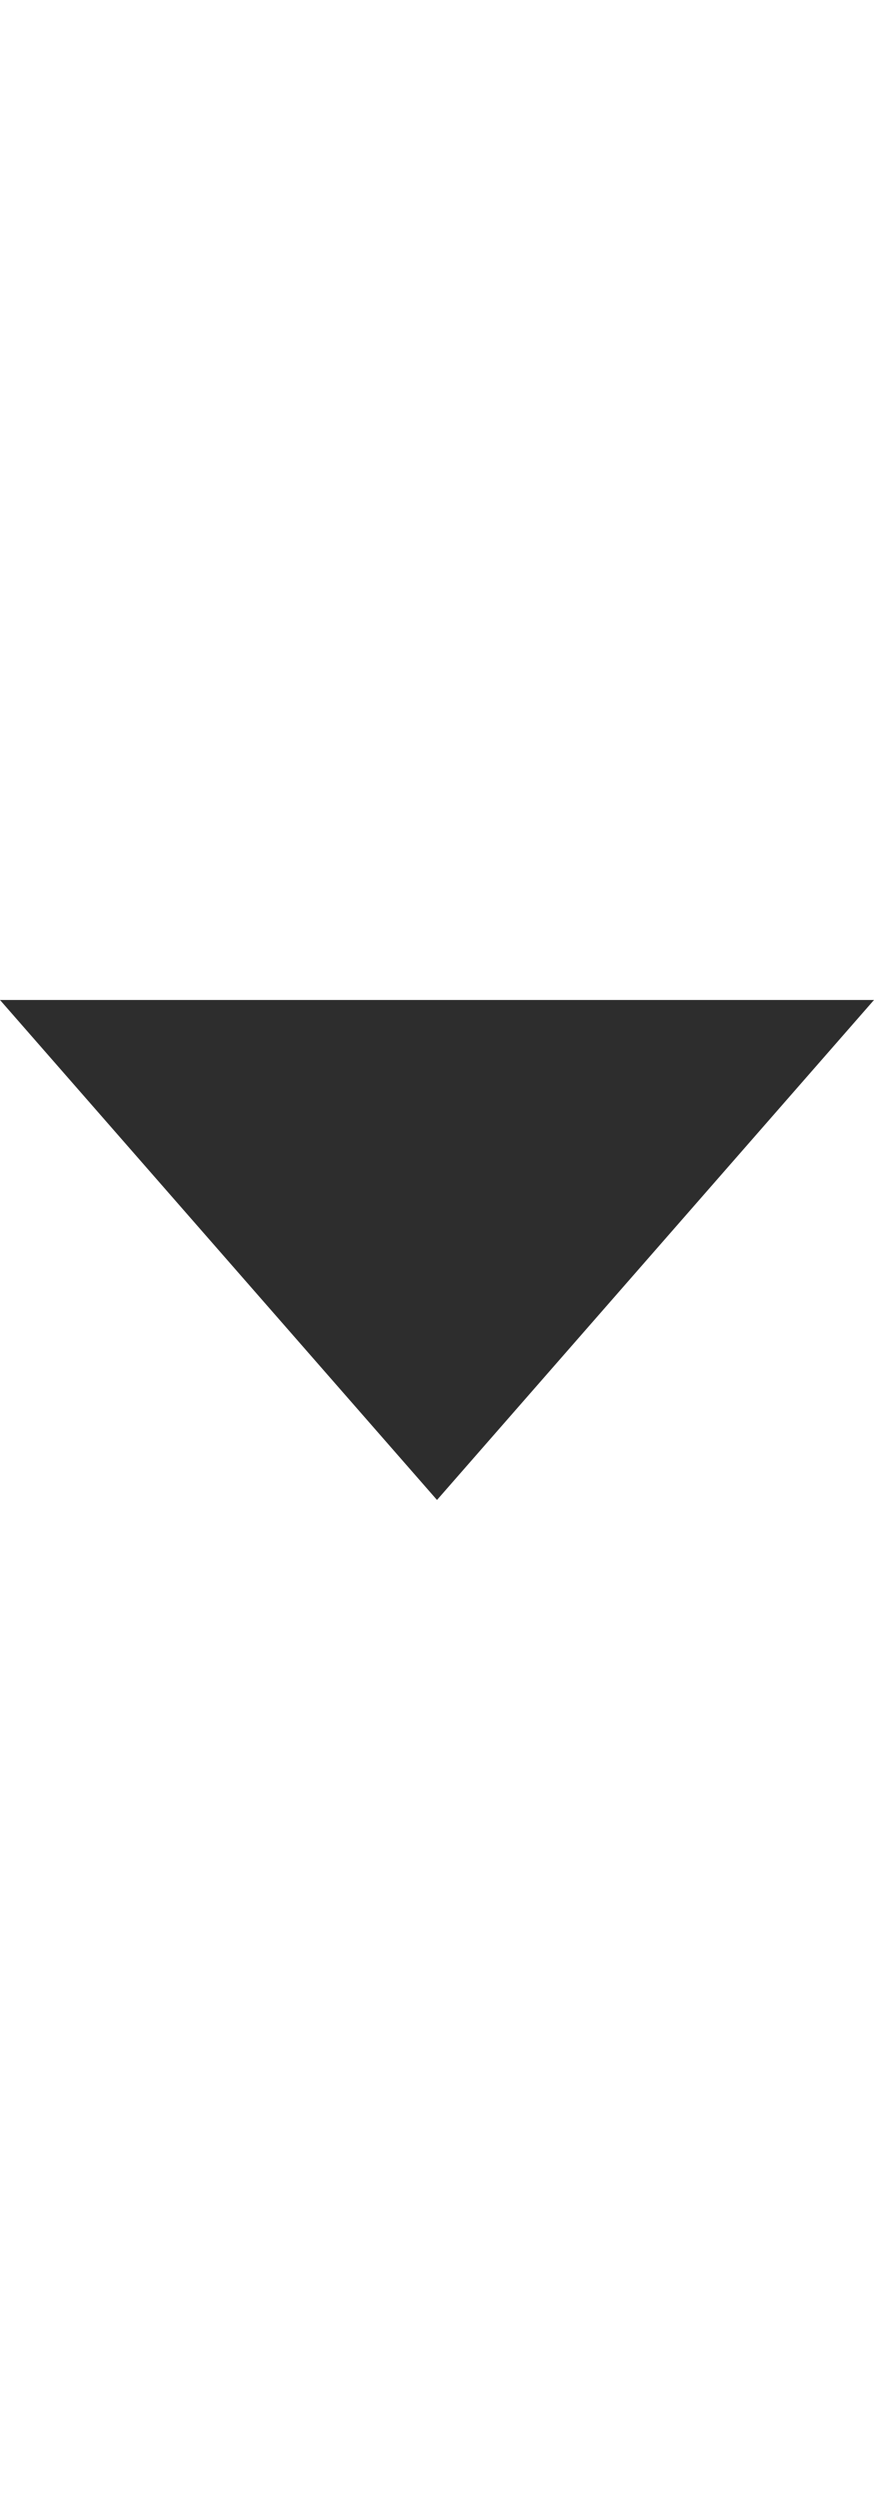<?xml version='1.0' encoding='utf-8'?>
<svg xmlns:ns0="http://www.w3.org/2000/svg" xmlns="http://www.w3.org/2000/svg" viewBox="0 0 14 40"><ns0:path d="M7 24L14 16H0L7 24Z" fill="#2d2d2d" />
        </svg>